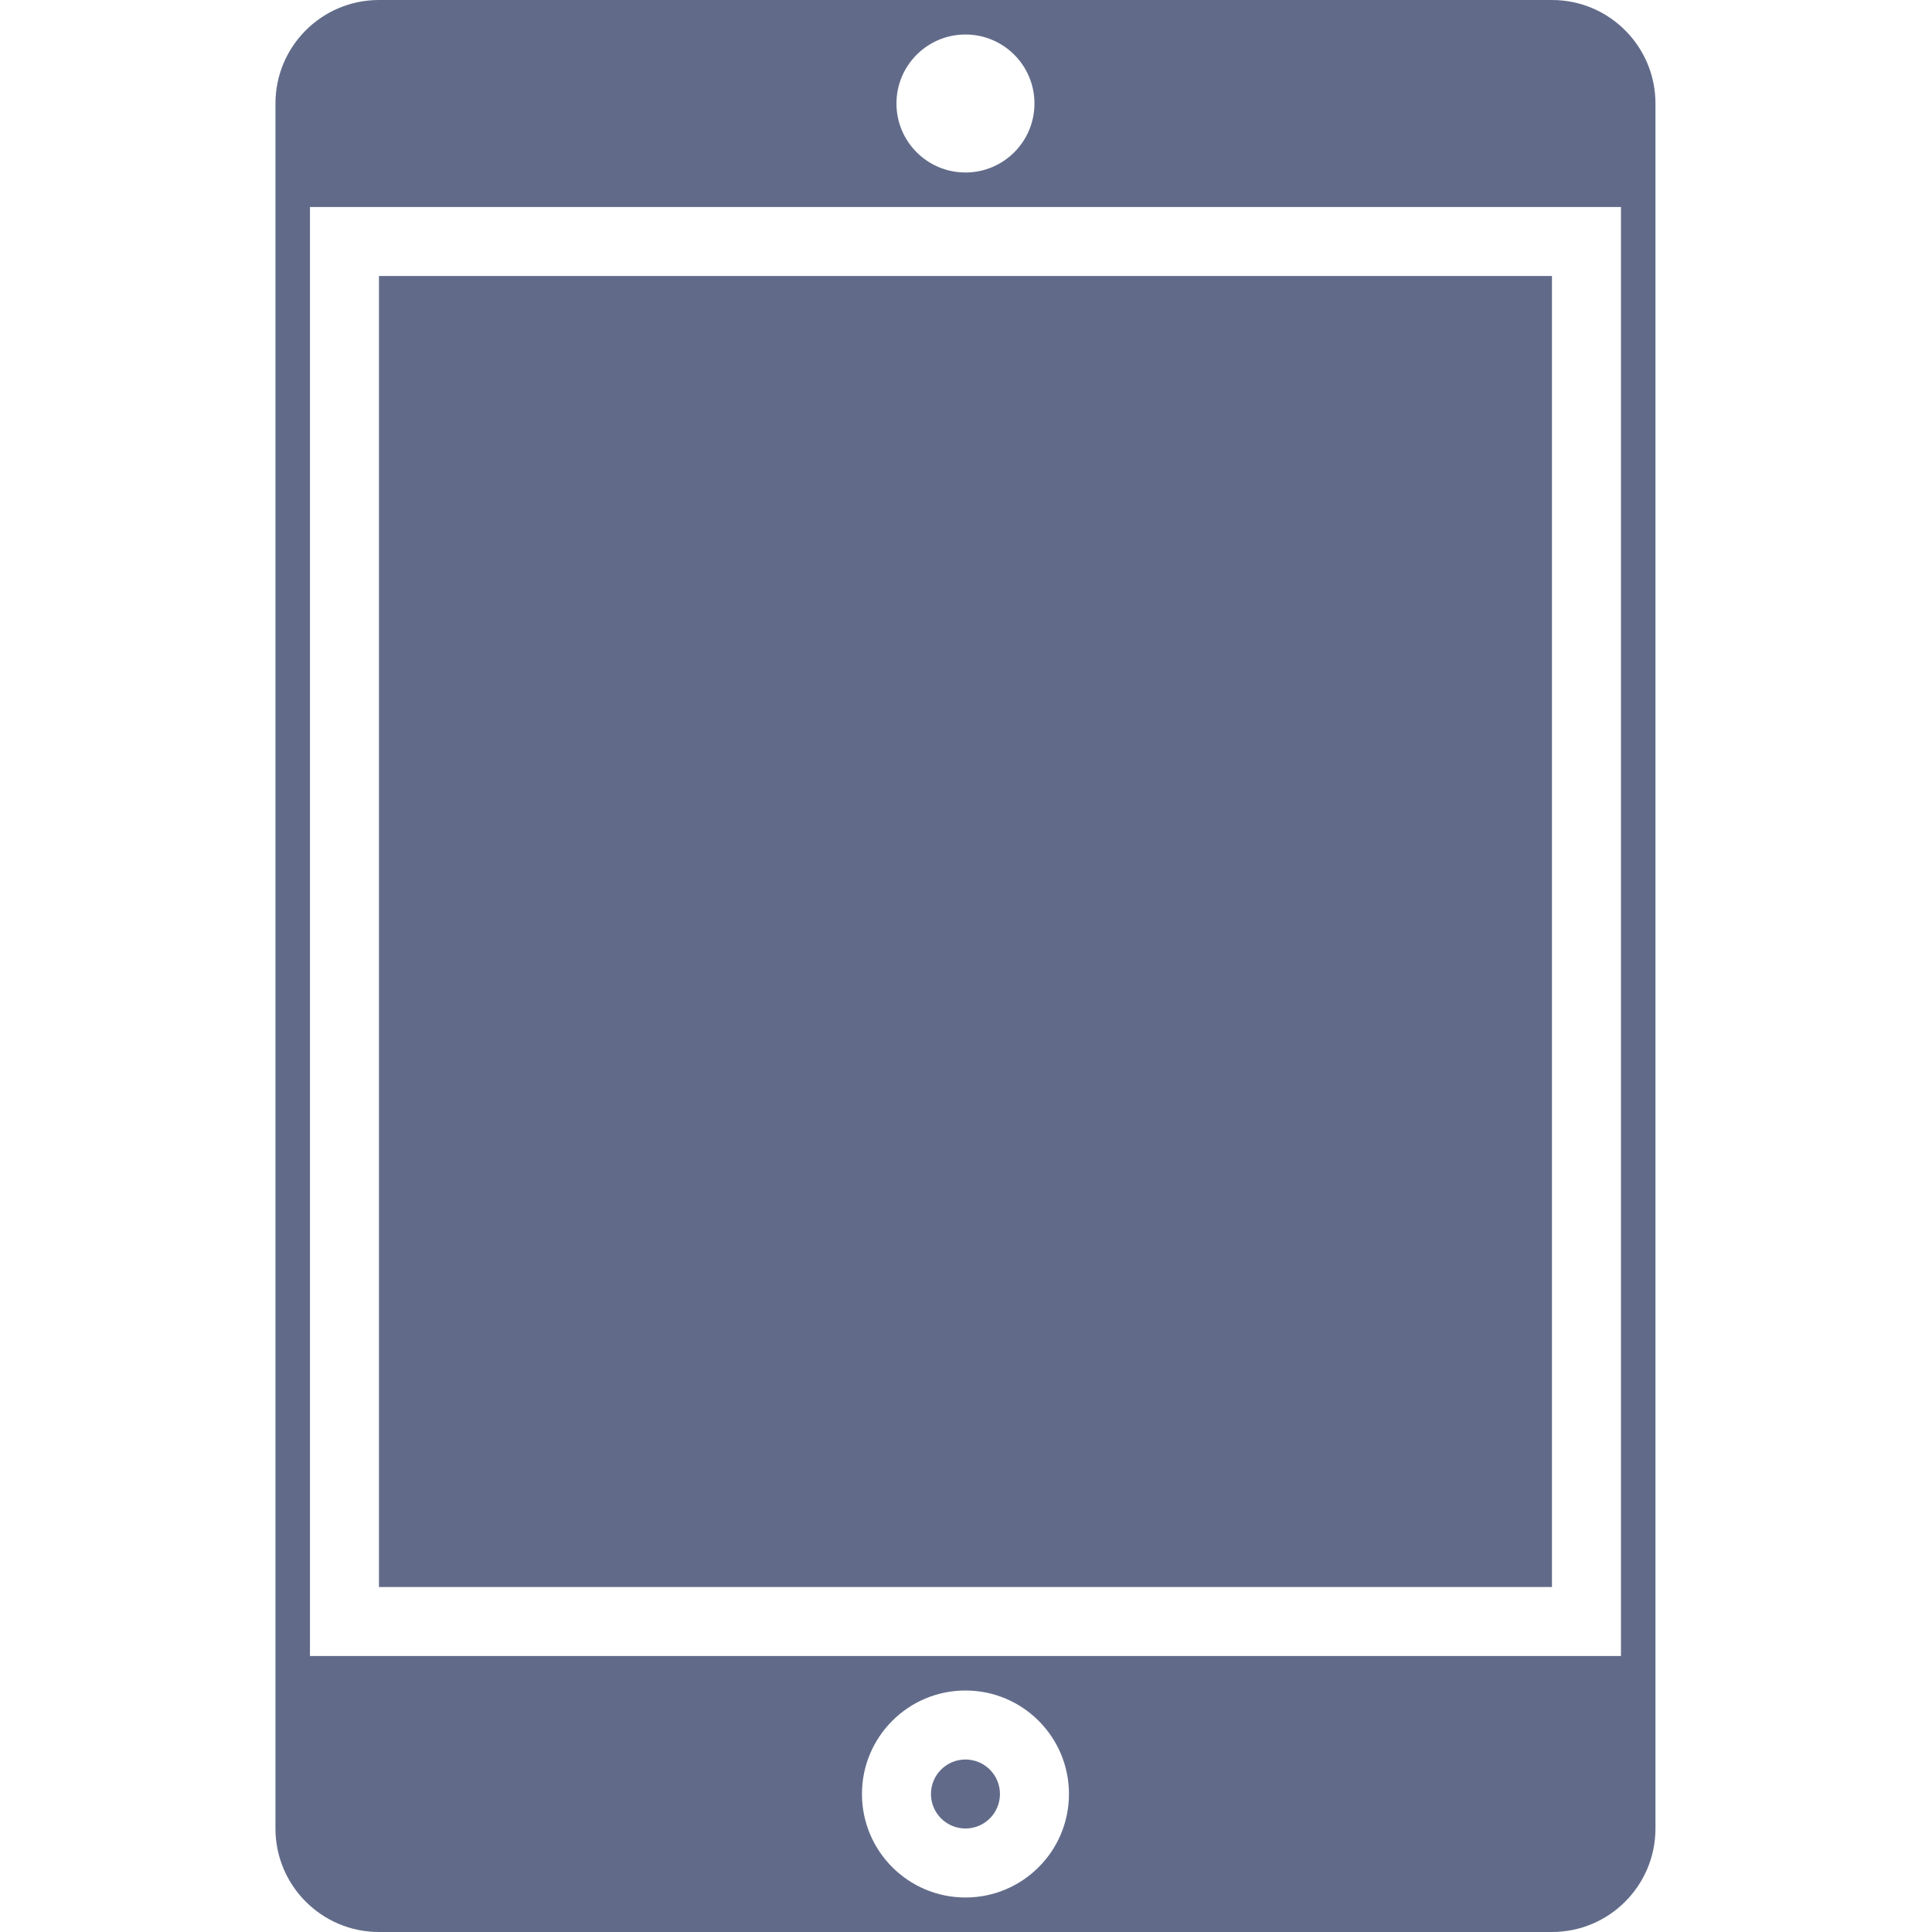 <svg width="512" height="512" viewBox="0 0 512 512" fill="none" xmlns="http://www.w3.org/2000/svg">
<path d="M100.429 73.143H411.286V420.571H100.429V73.143ZM265 475.429C265 477.853 264.037 480.179 262.322 481.894C260.608 483.608 258.282 484.571 255.857 484.571C253.432 484.571 251.107 483.608 249.392 481.894C247.678 480.179 246.714 477.853 246.714 475.429C246.714 473.004 247.678 470.678 249.392 468.964C251.107 467.249 253.432 466.286 255.857 466.286C258.282 466.286 260.608 467.249 262.322 468.964C264.037 470.678 265 473.004 265 475.429Z" fill="#616B89"/>
<path d="M438.714 27.429C438.714 12.281 426.433 0 411.286 0H100.429C85.281 0 73 12.281 73 27.429V484.571C73 499.719 85.281 512 100.429 512H411.286C426.433 512 438.714 499.719 438.714 484.571V27.429ZM255.857 9.143C265.955 9.143 274.143 17.33 274.143 27.429C274.143 37.527 265.955 45.714 255.857 45.714C245.759 45.714 237.571 37.527 237.571 27.429C237.571 17.33 245.759 9.143 255.857 9.143ZM255.857 502.857C240.71 502.857 228.429 490.576 228.429 475.429C228.429 460.281 240.71 448 255.857 448C271.005 448 283.286 460.281 283.286 475.429C283.286 490.576 271.005 502.857 255.857 502.857ZM429.571 438.857H82.143V54.857H429.571V438.857Z" fill="#616B89"/>
</svg>
